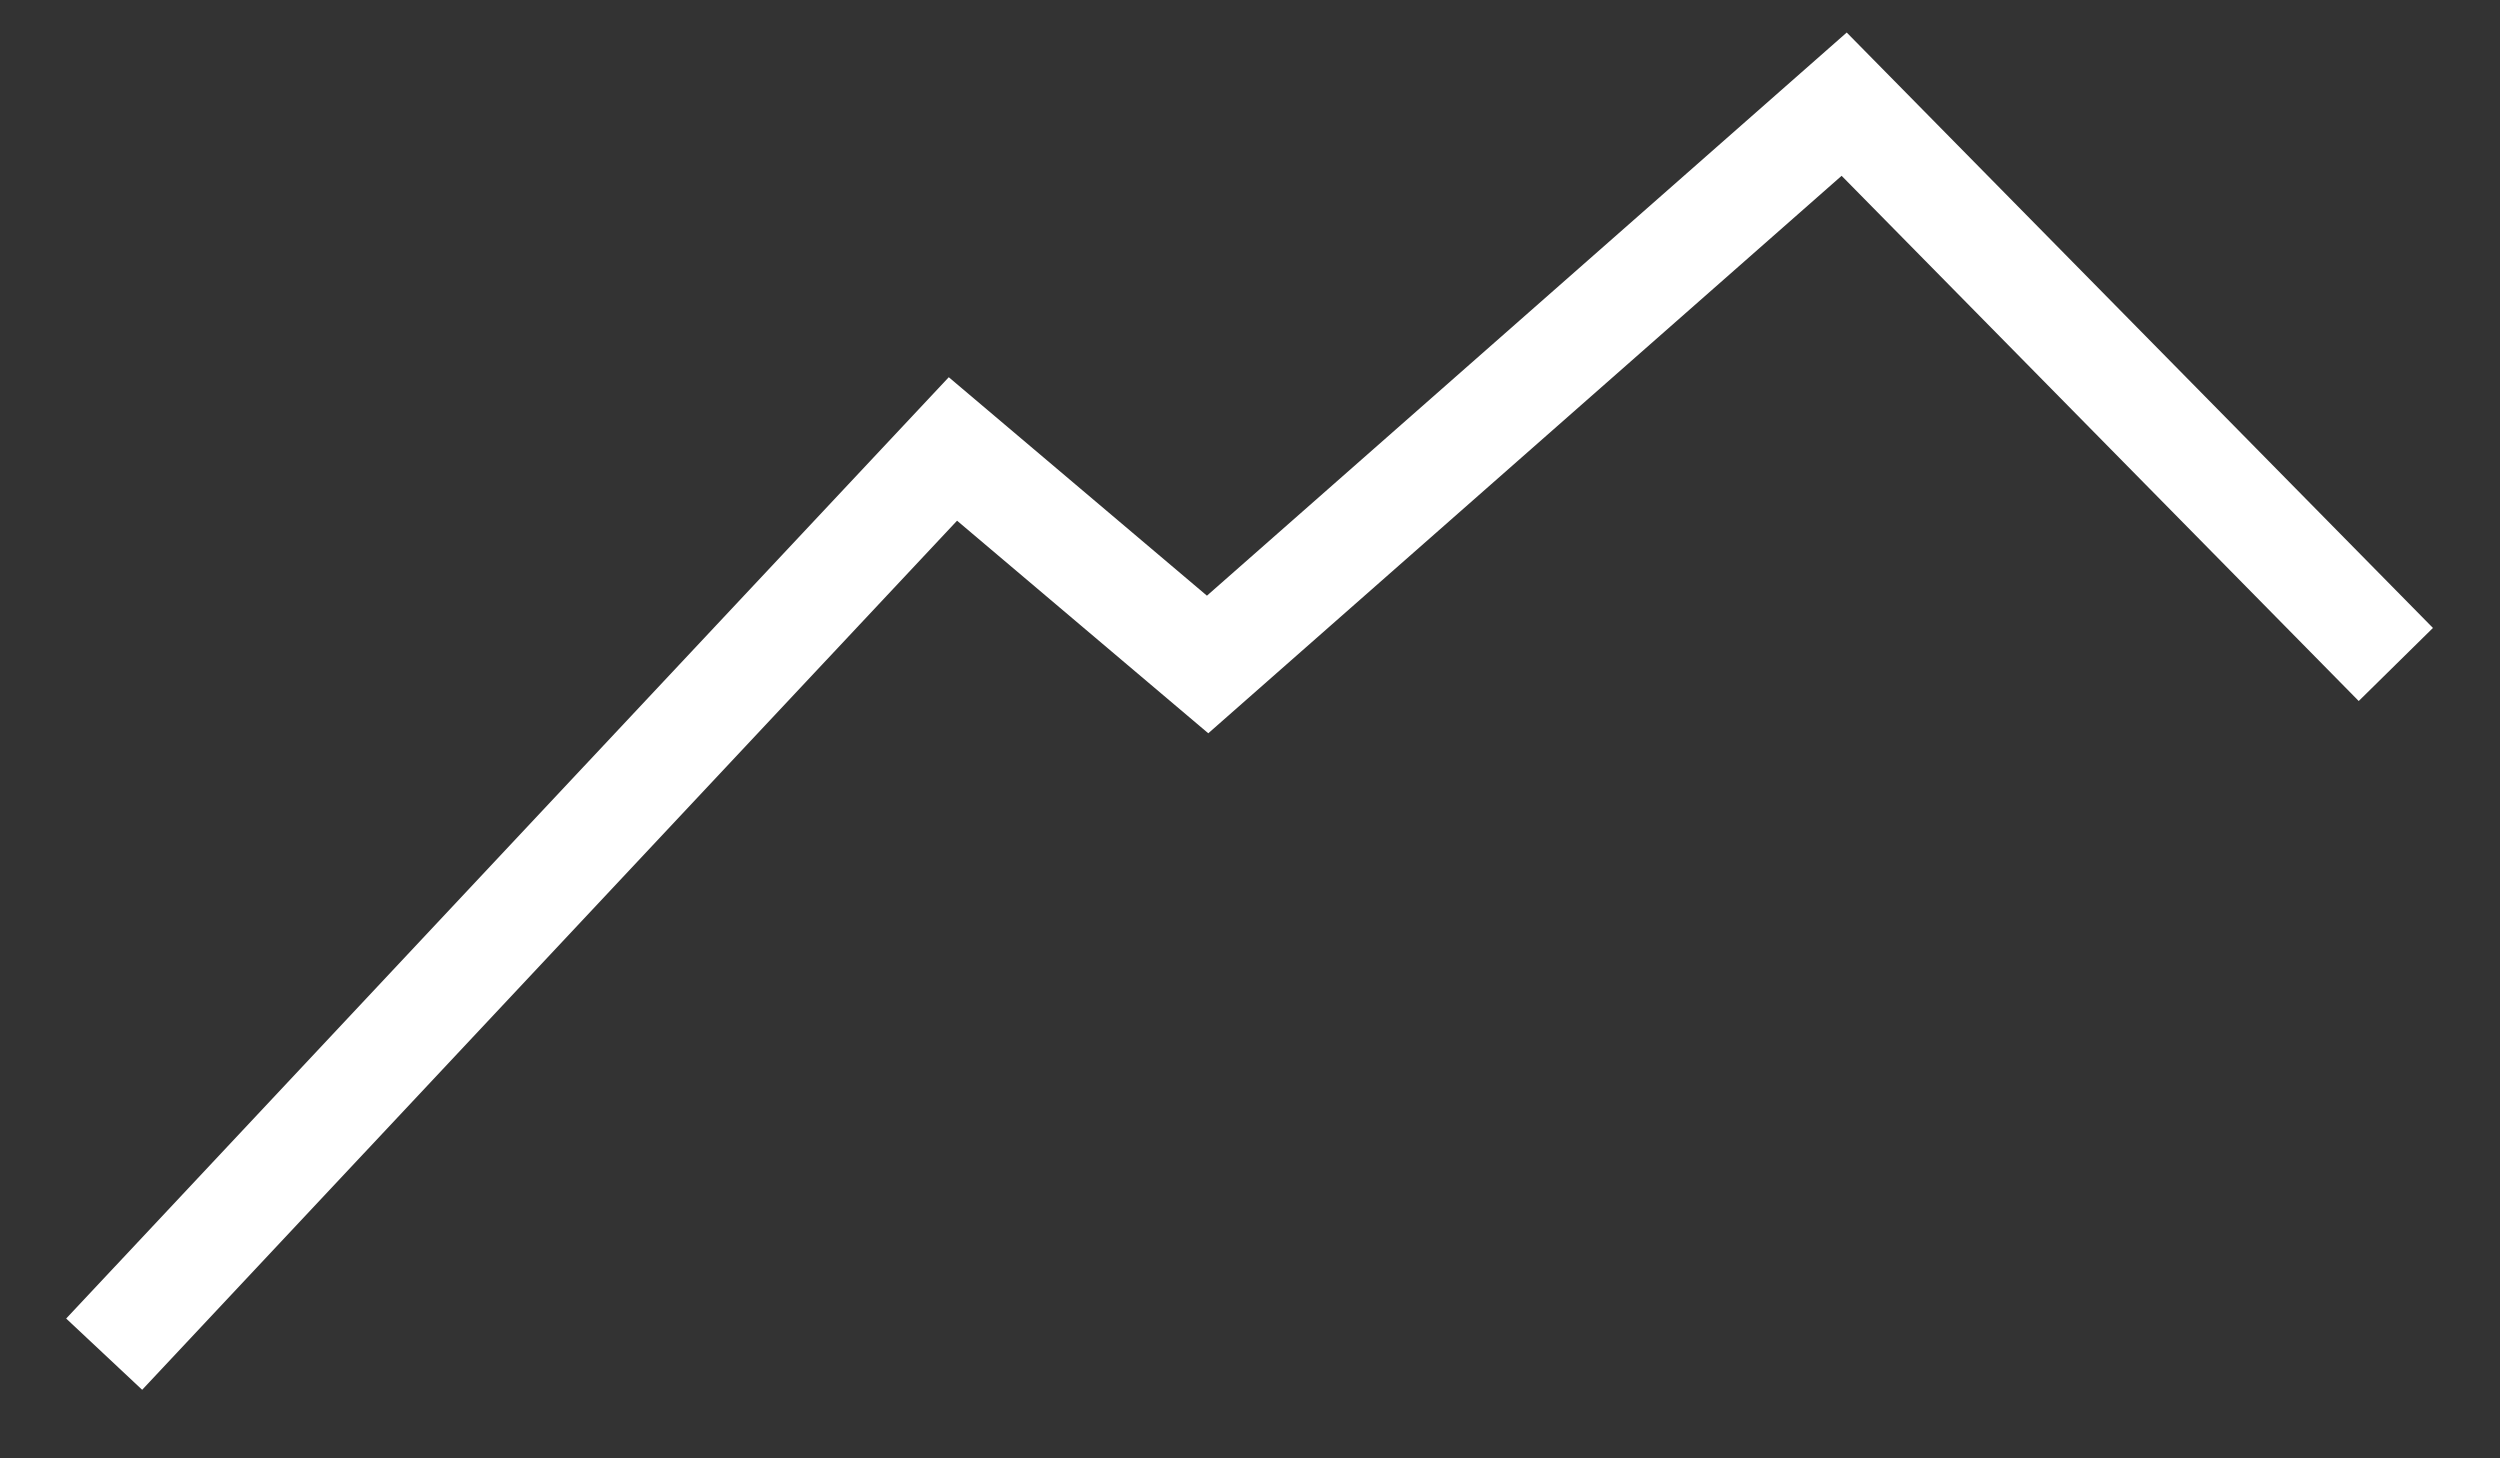 <svg width="24" height="14" viewBox="0 0 24 14" fill="none" xmlns="http://www.w3.org/2000/svg">
<rect x="0" y="0" width="24" height="14" fill="#333333" stroke="none"/>
<path d="M1 13L9.148 4.31L11.593 6.379L17.704 1L23 6.379" stroke="#FFFFFF"/>
</svg>
